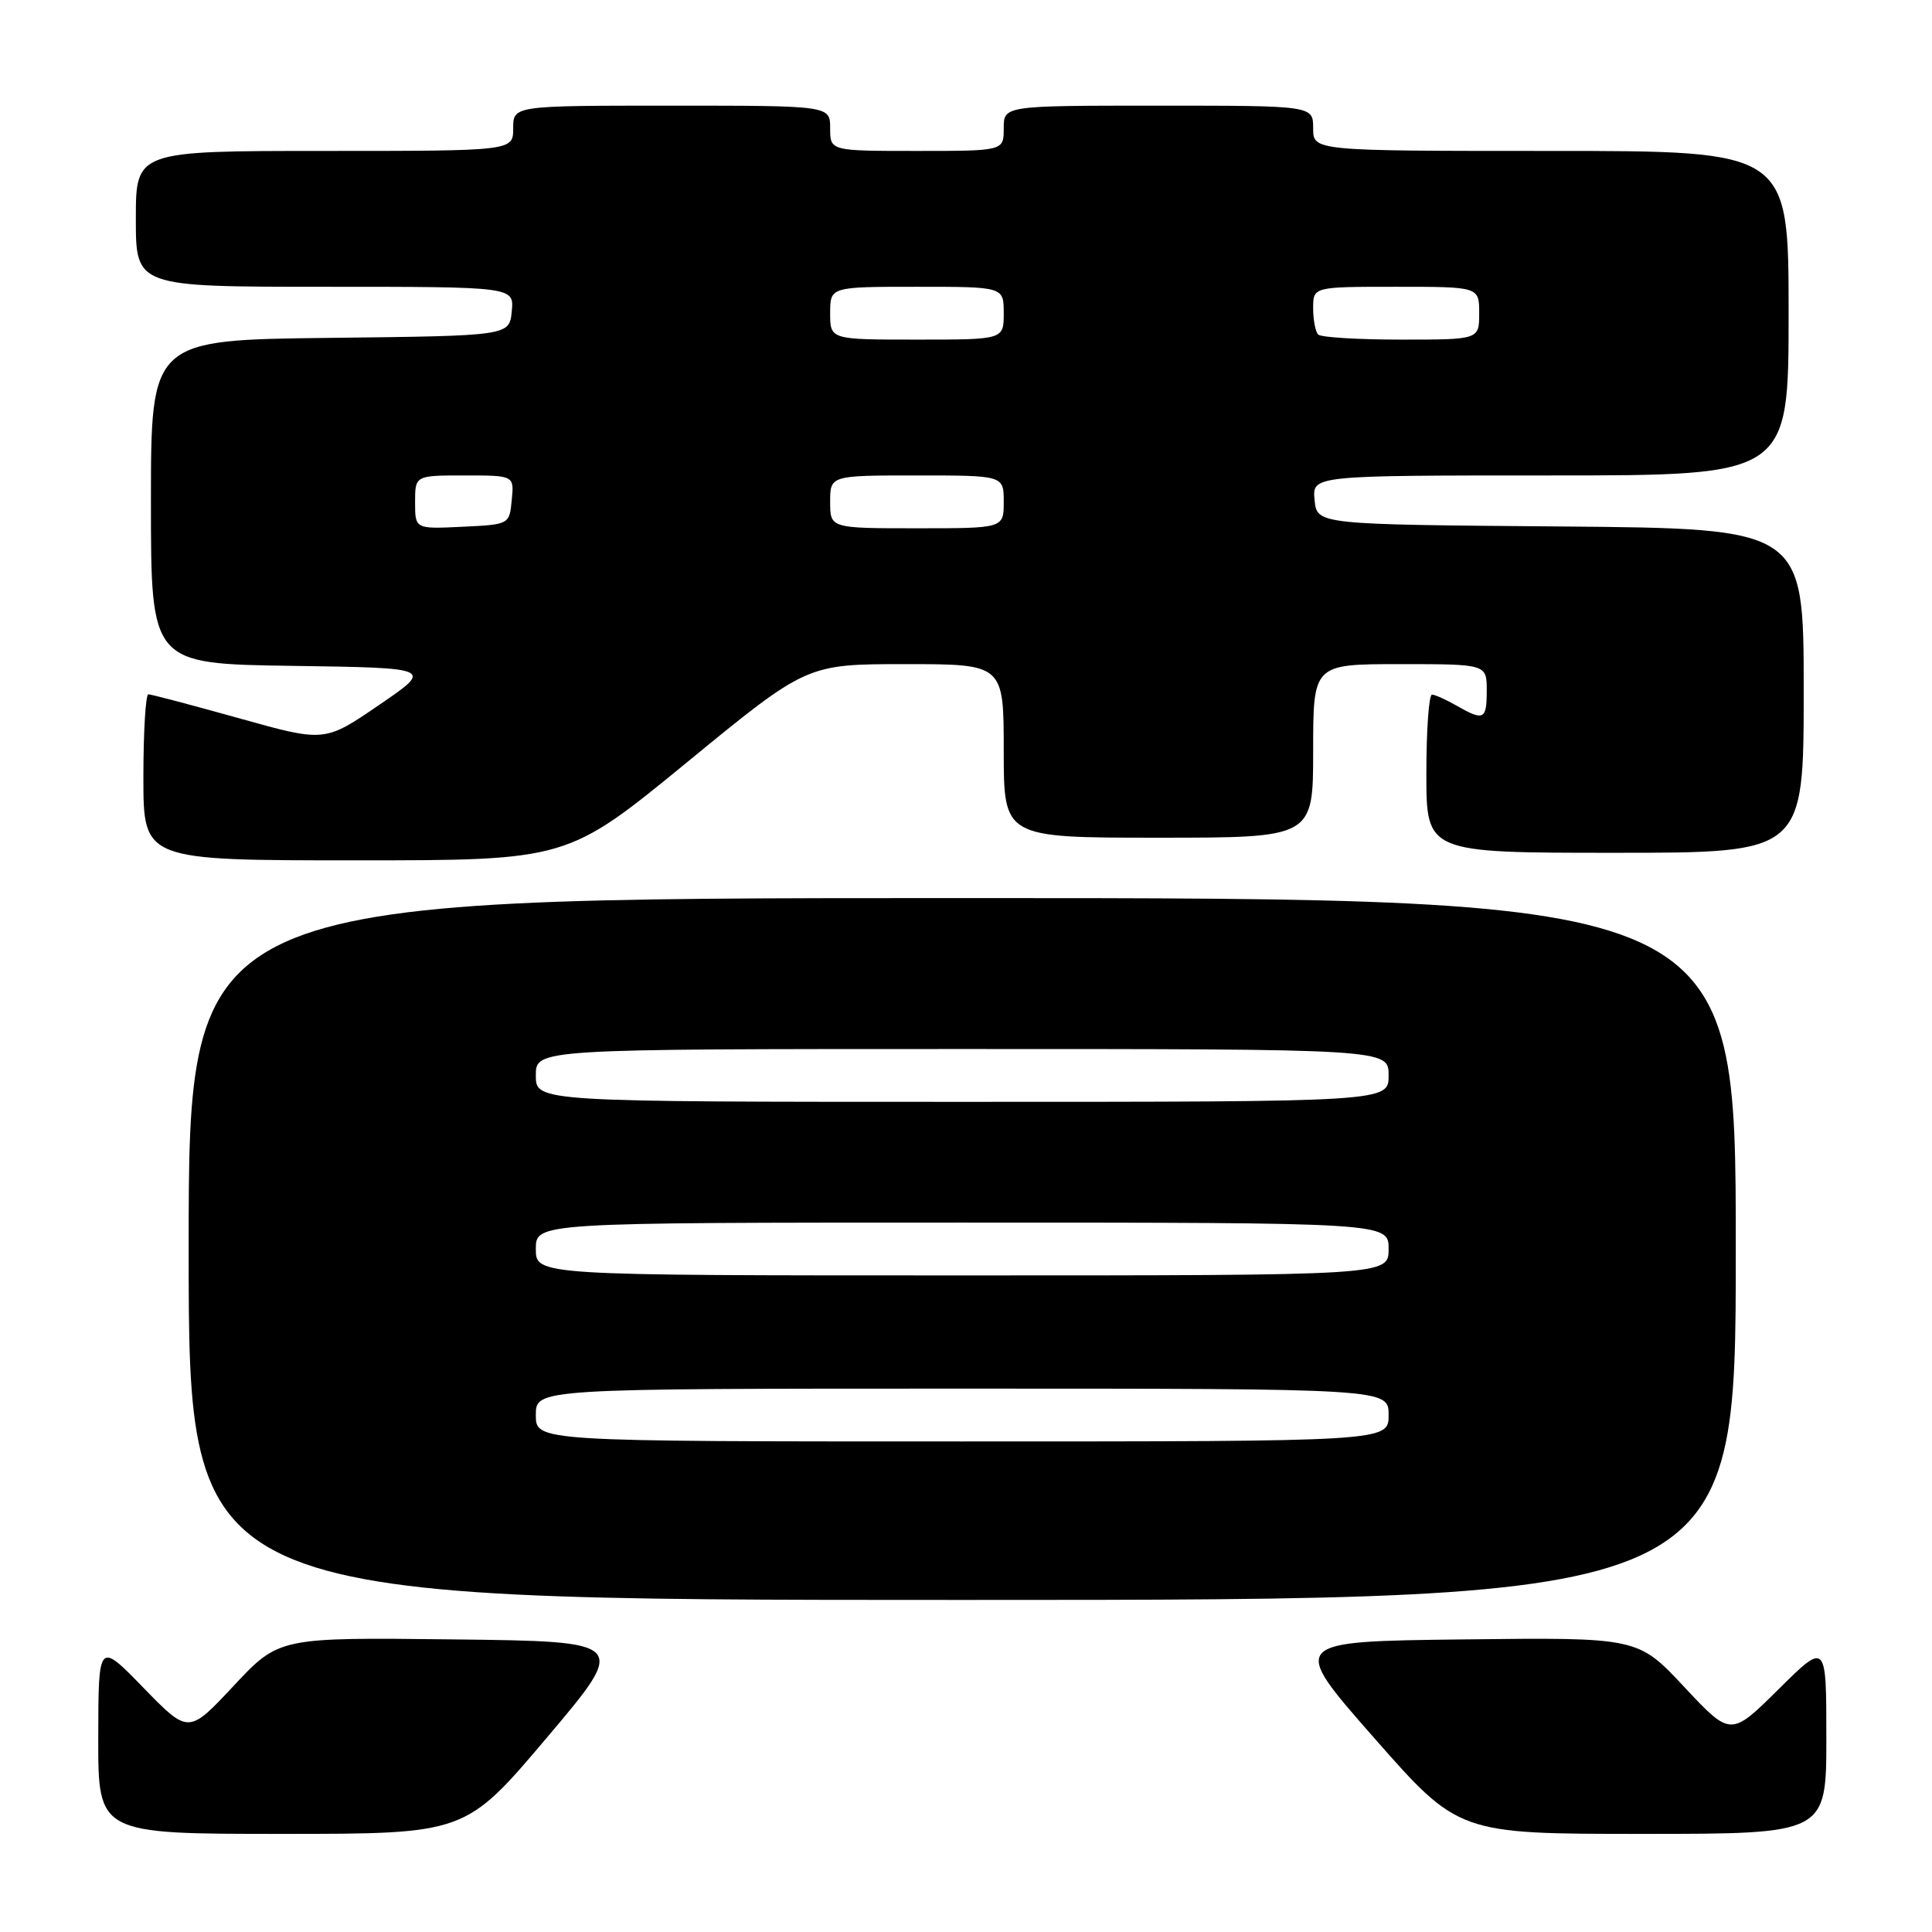 <?xml version="1.0" encoding="UTF-8" standalone="no"?>
<!DOCTYPE svg PUBLIC "-//W3C//DTD SVG 1.1//EN" "http://www.w3.org/Graphics/SVG/1.1/DTD/svg11.dtd" >
<svg xmlns="http://www.w3.org/2000/svg" xmlns:xlink="http://www.w3.org/1999/xlink" version="1.1" viewBox="0 0 256 256">
 <g >
 <path fill="currentColor"
d=" M 72.46 230.25 C 83.24 217.50 83.24 217.50 60.11 217.23 C 36.97 216.96 36.97 216.96 30.97 223.37 C 24.98 229.78 24.98 229.78 19.01 223.64 C 13.04 217.50 13.04 217.50 13.02 230.25 C 13.00 243.00 13.00 243.00 37.33 243.00 C 61.67 243.00 61.67 243.00 72.46 230.25 Z  M 242.00 230.28 C 242.00 217.56 242.00 217.56 235.67 223.83 C 229.33 230.11 229.33 230.11 223.18 223.54 C 217.03 216.96 217.03 216.96 193.94 217.23 C 170.85 217.50 170.85 217.50 182.05 230.25 C 193.26 243.00 193.26 243.00 217.63 243.00 C 242.00 243.00 242.00 243.00 242.00 230.28 Z  M 230.00 165.50 C 230.00 119.00 230.00 119.00 127.50 119.00 C 25.00 119.00 25.00 119.00 25.00 165.50 C 25.00 212.00 25.00 212.00 127.50 212.00 C 230.00 212.00 230.00 212.00 230.00 165.50 Z  M 91.04 101.00 C 106.89 88.00 106.89 88.00 119.95 88.00 C 133.00 88.00 133.00 88.00 133.00 99.50 C 133.00 111.00 133.00 111.00 153.50 111.00 C 174.00 111.00 174.00 111.00 174.00 99.50 C 174.00 88.00 174.00 88.00 185.50 88.00 C 197.00 88.00 197.00 88.00 197.00 91.50 C 197.00 95.38 196.62 95.57 193.00 93.50 C 191.62 92.71 190.16 92.05 189.75 92.04 C 189.34 92.02 189.00 96.72 189.00 102.50 C 189.00 113.00 189.00 113.00 214.00 113.00 C 239.00 113.00 239.00 113.00 239.00 91.51 C 239.00 70.03 239.00 70.03 206.75 69.76 C 174.50 69.50 174.50 69.50 174.19 66.25 C 173.87 63.00 173.87 63.00 205.44 63.00 C 237.00 63.00 237.00 63.00 237.00 41.50 C 237.00 20.00 237.00 20.00 205.50 20.00 C 174.00 20.00 174.00 20.00 174.00 17.00 C 174.00 14.00 174.00 14.00 153.50 14.00 C 133.00 14.00 133.00 14.00 133.00 17.00 C 133.00 20.00 133.00 20.00 121.50 20.00 C 110.00 20.00 110.00 20.00 110.00 17.00 C 110.00 14.00 110.00 14.00 89.00 14.00 C 68.00 14.00 68.00 14.00 68.00 17.00 C 68.00 20.00 68.00 20.00 43.00 20.00 C 18.00 20.00 18.00 20.00 18.00 29.00 C 18.00 38.00 18.00 38.00 43.06 38.00 C 68.13 38.00 68.13 38.00 67.81 41.25 C 67.50 44.50 67.50 44.50 43.75 44.77 C 20.00 45.04 20.00 45.04 20.00 66.50 C 20.00 87.96 20.00 87.96 38.71 88.23 C 57.43 88.50 57.43 88.50 50.22 93.42 C 43.01 98.35 43.01 98.35 31.67 95.17 C 25.43 93.43 20.03 92.00 19.66 92.00 C 19.30 92.00 19.00 96.95 19.00 103.00 C 19.00 114.00 19.00 114.00 47.09 114.00 C 75.18 114.00 75.18 114.00 91.04 101.00 Z  M 71.00 187.50 C 71.00 184.00 71.00 184.00 127.50 184.00 C 184.00 184.00 184.00 184.00 184.00 187.50 C 184.00 191.00 184.00 191.00 127.50 191.00 C 71.00 191.00 71.00 191.00 71.00 187.50 Z  M 71.00 165.50 C 71.00 162.00 71.00 162.00 127.50 162.00 C 184.00 162.00 184.00 162.00 184.00 165.50 C 184.00 169.00 184.00 169.00 127.50 169.00 C 71.00 169.00 71.00 169.00 71.00 165.50 Z  M 71.00 142.50 C 71.00 139.00 71.00 139.00 127.50 139.00 C 184.00 139.00 184.00 139.00 184.00 142.50 C 184.00 146.00 184.00 146.00 127.50 146.00 C 71.00 146.00 71.00 146.00 71.00 142.50 Z  M 55.00 66.55 C 55.00 63.00 55.00 63.00 61.56 63.00 C 68.13 63.00 68.13 63.00 67.81 66.25 C 67.50 69.50 67.50 69.50 61.25 69.80 C 55.00 70.10 55.00 70.10 55.00 66.55 Z  M 110.00 66.50 C 110.00 63.00 110.00 63.00 121.50 63.00 C 133.00 63.00 133.00 63.00 133.00 66.50 C 133.00 70.00 133.00 70.00 121.50 70.00 C 110.00 70.00 110.00 70.00 110.00 66.50 Z  M 110.00 41.50 C 110.00 38.00 110.00 38.00 121.50 38.00 C 133.00 38.00 133.00 38.00 133.00 41.50 C 133.00 45.00 133.00 45.00 121.50 45.00 C 110.00 45.00 110.00 45.00 110.00 41.50 Z  M 174.67 44.33 C 174.30 43.97 174.00 42.39 174.00 40.83 C 174.00 38.00 174.00 38.00 185.00 38.00 C 196.00 38.00 196.00 38.00 196.00 41.50 C 196.00 45.00 196.00 45.00 185.67 45.00 C 179.98 45.00 175.03 44.70 174.67 44.33 Z "/>
</g>
</svg>